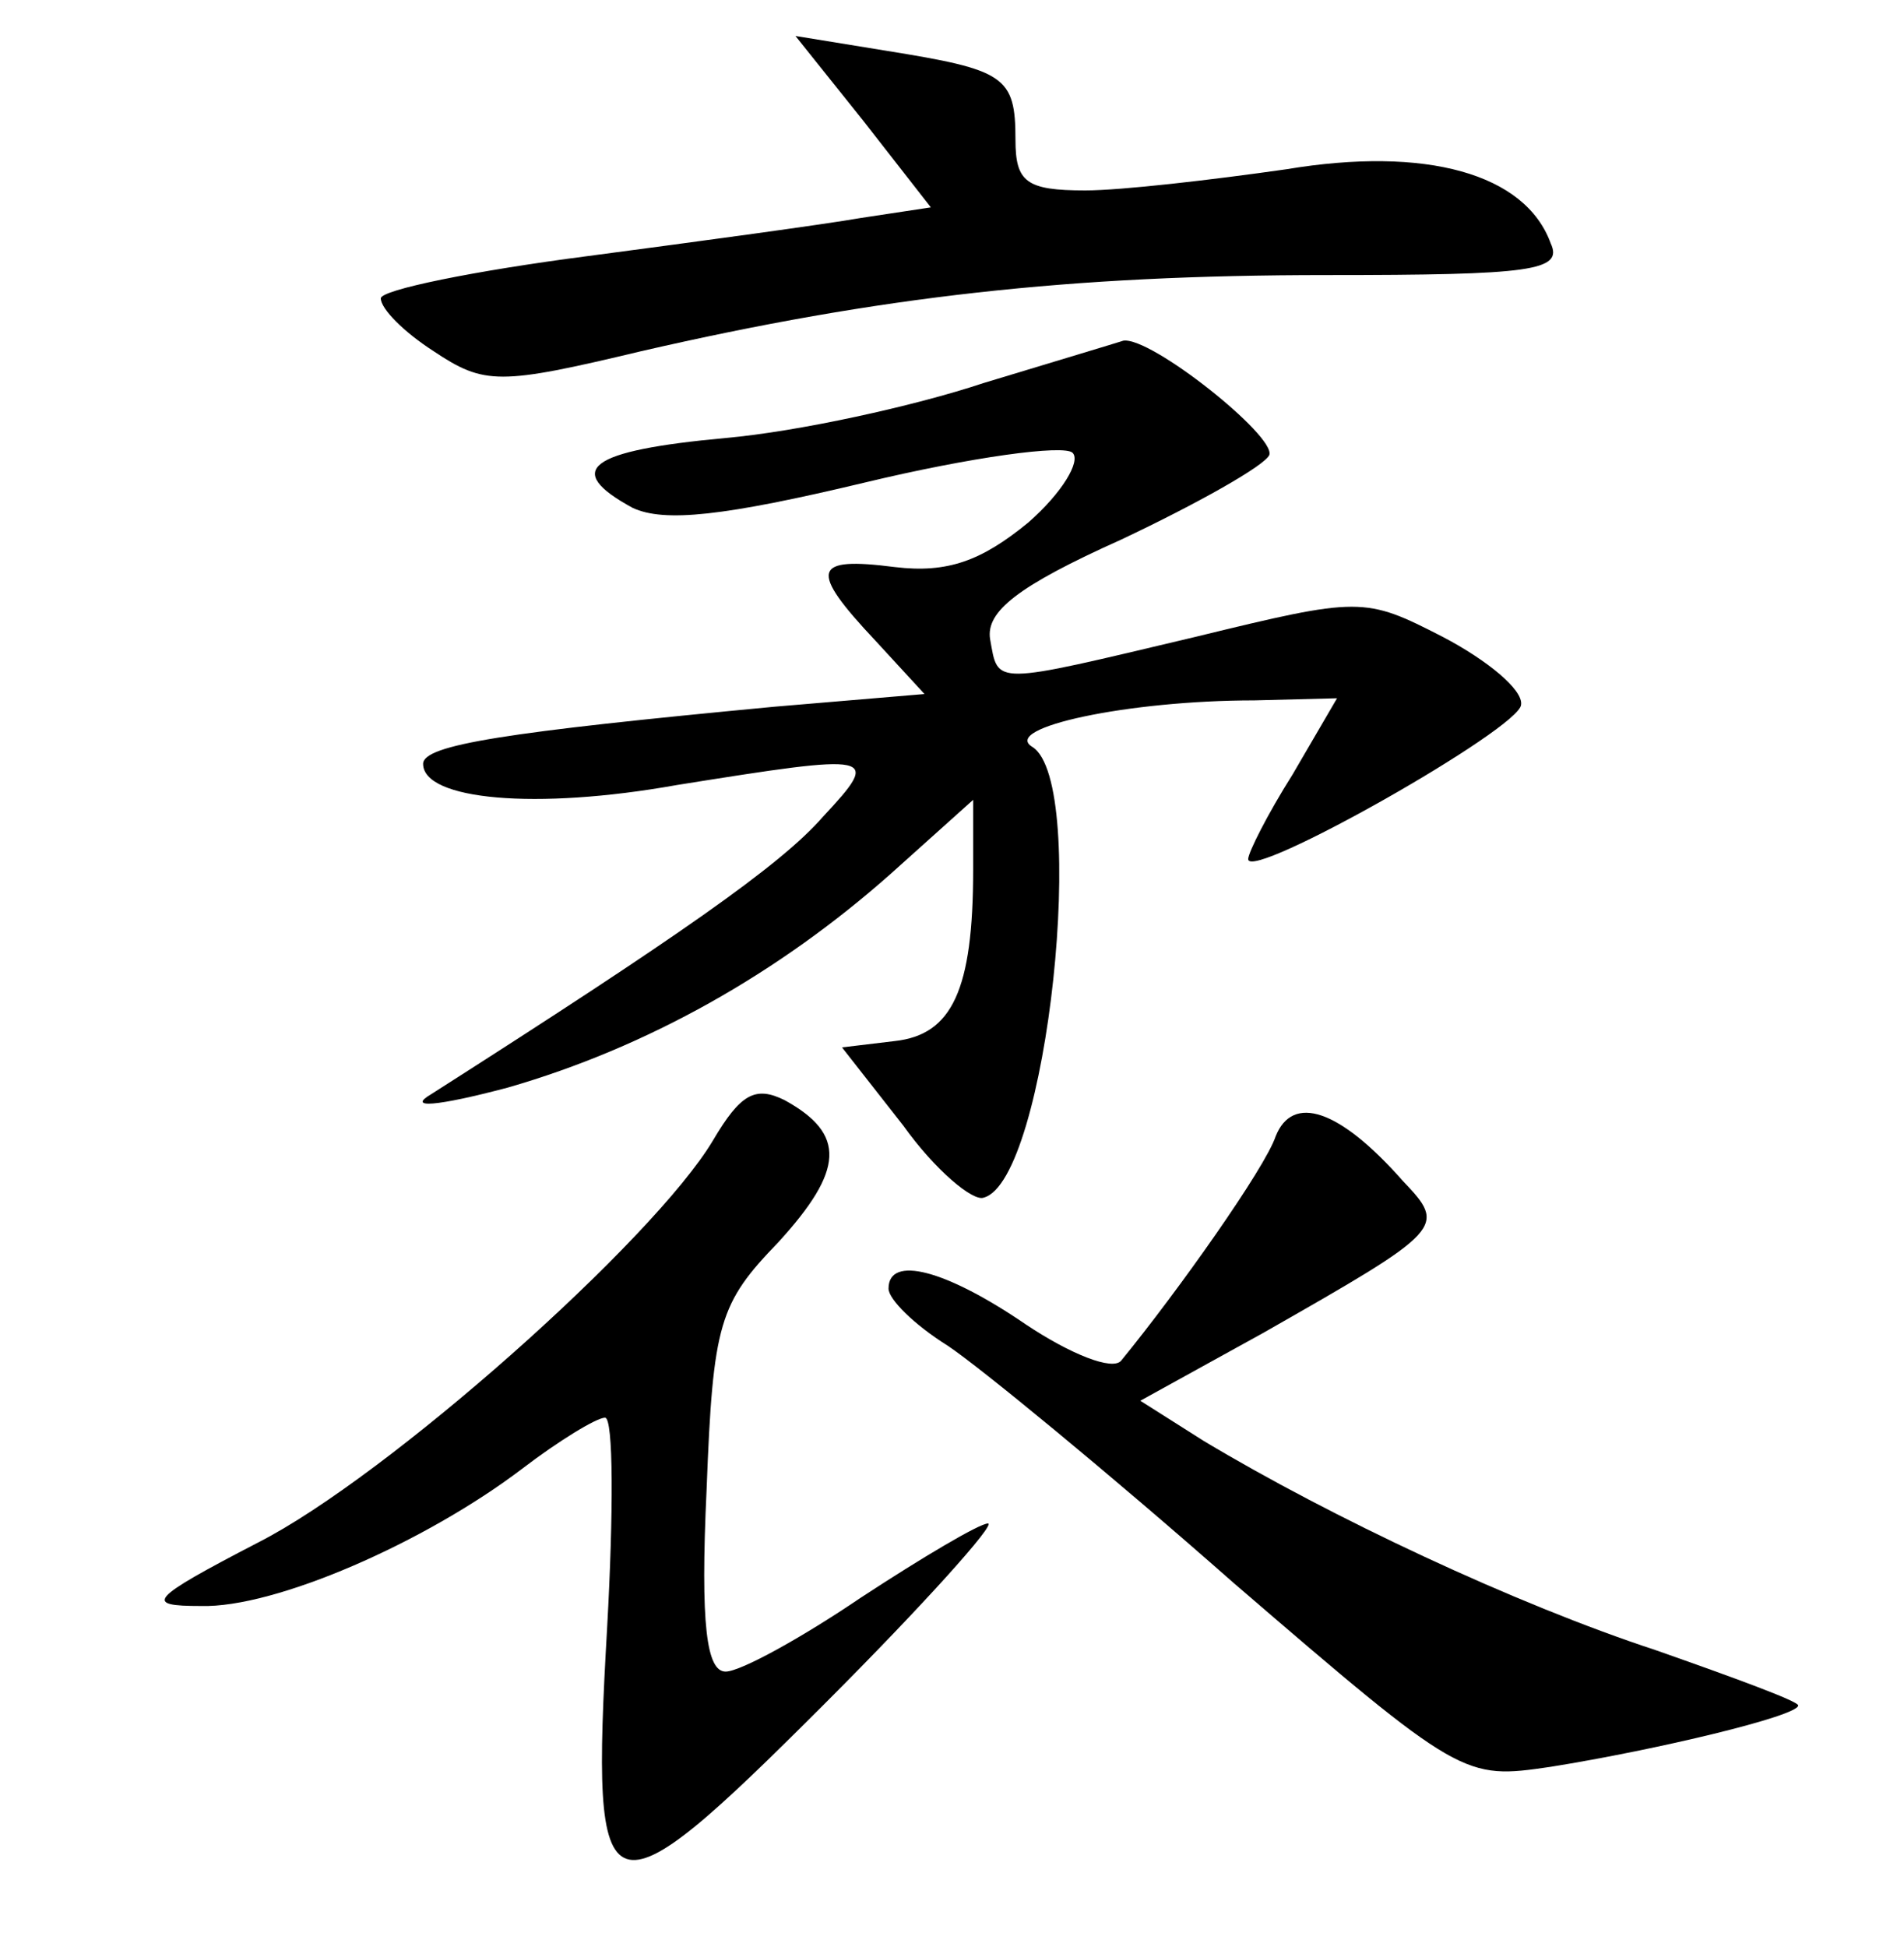 <?xml version="1.0" standalone="no"?>
<!DOCTYPE svg PUBLIC "-//W3C//DTD SVG 20010904//EN"
 "http://www.w3.org/TR/2001/REC-SVG-20010904/DTD/svg10.dtd">
<svg version="1.0" xmlns="http://www.w3.org/2000/svg"
 width="90pt" height="92pt" viewBox="0 0 90 92"
 preserveAspectRatio="xMidYMid meet">
<g transform="translate(0,92) scale(0.1,-0.1)"
fill="#000000" stroke="none">
<path d="M408 863 l32 -41 -33 -5 c-17 -3 -76 -11 -129 -18 -54 -7 -98 -16
-98 -20 0 -5 11 -16 25 -25 24 -16 31 -16 98 0 113 26 203 36 324 36 97 0 112
2 106 15 -12 33 -59 46 -125 35 -35 -5 -78 -10 -95 -10 -28 0 -33 4 -33 24 0
30 -5 33 -61 42 l-43 7 32 -40z"/>
<path d="M465 739 c-33 -11 -88 -23 -122 -26 -65 -6 -77 -15 -44 -33 15 -7 43
-4 110 12 50 12 94 18 98 14 4 -4 -5 -19 -21 -33 -22 -18 -38 -24 -63 -21 -39
5 -41 -1 -9 -35 l23 -25 -71 -6 c-127 -12 -166 -18 -166 -27 0 -17 53 -22 120
-10 94 15 97 15 69 -15 -20 -23 -69 -57 -185 -131 -12 -7 2 -6 36 3 66 19 128
54 181 101 l39 35 0 -33 c0 -57 -10 -78 -37 -81 l-25 -3 29 -37 c15 -21 33
-36 38 -34 30 8 50 196 23 213 -15 9 45 22 105 22 l39 1 -21 -36 c-12 -19 -21
-37 -21 -40 0 -11 129 62 129 73 1 7 -16 21 -37 32 -37 19 -39 19 -117 0 -97
-23 -93 -23 -97 -1 -2 13 13 25 62 47 36 17 68 35 70 40 3 9 -56 56 -69 54 -3
-1 -33 -10 -66 -20z"/>
<path d="M337 381 c-28 -47 -154 -159 -215 -190 -52 -27 -54 -30 -27 -30 35
-1 106 30 152 65 17 13 35 24 39 24 4 0 4 -45 1 -99 -8 -139 -2 -141 103 -36
47 47 81 85 77 85 -4 0 -31 -16 -60 -35 -28 -19 -57 -35 -64 -35 -9 0 -12 22
-9 86 3 79 6 88 34 117 31 34 32 51 3 67 -14 7 -21 3 -34 -19z"/>
<path d="M603 383 c-5 -15 -46 -73 -73 -106 -4 -5 -24 3 -45 17 -38 26 -65 33
-65 17 0 -5 12 -17 28 -27 15 -10 76 -60 135 -112 108 -93 109 -93 150 -87 50
8 117 24 117 29 0 2 -30 13 -67 26 -67 22 -154 63 -214 99 l-30 19 58 32 c86
49 87 50 66 72 -30 34 -52 41 -60 21z"/>
</g>
</svg>
